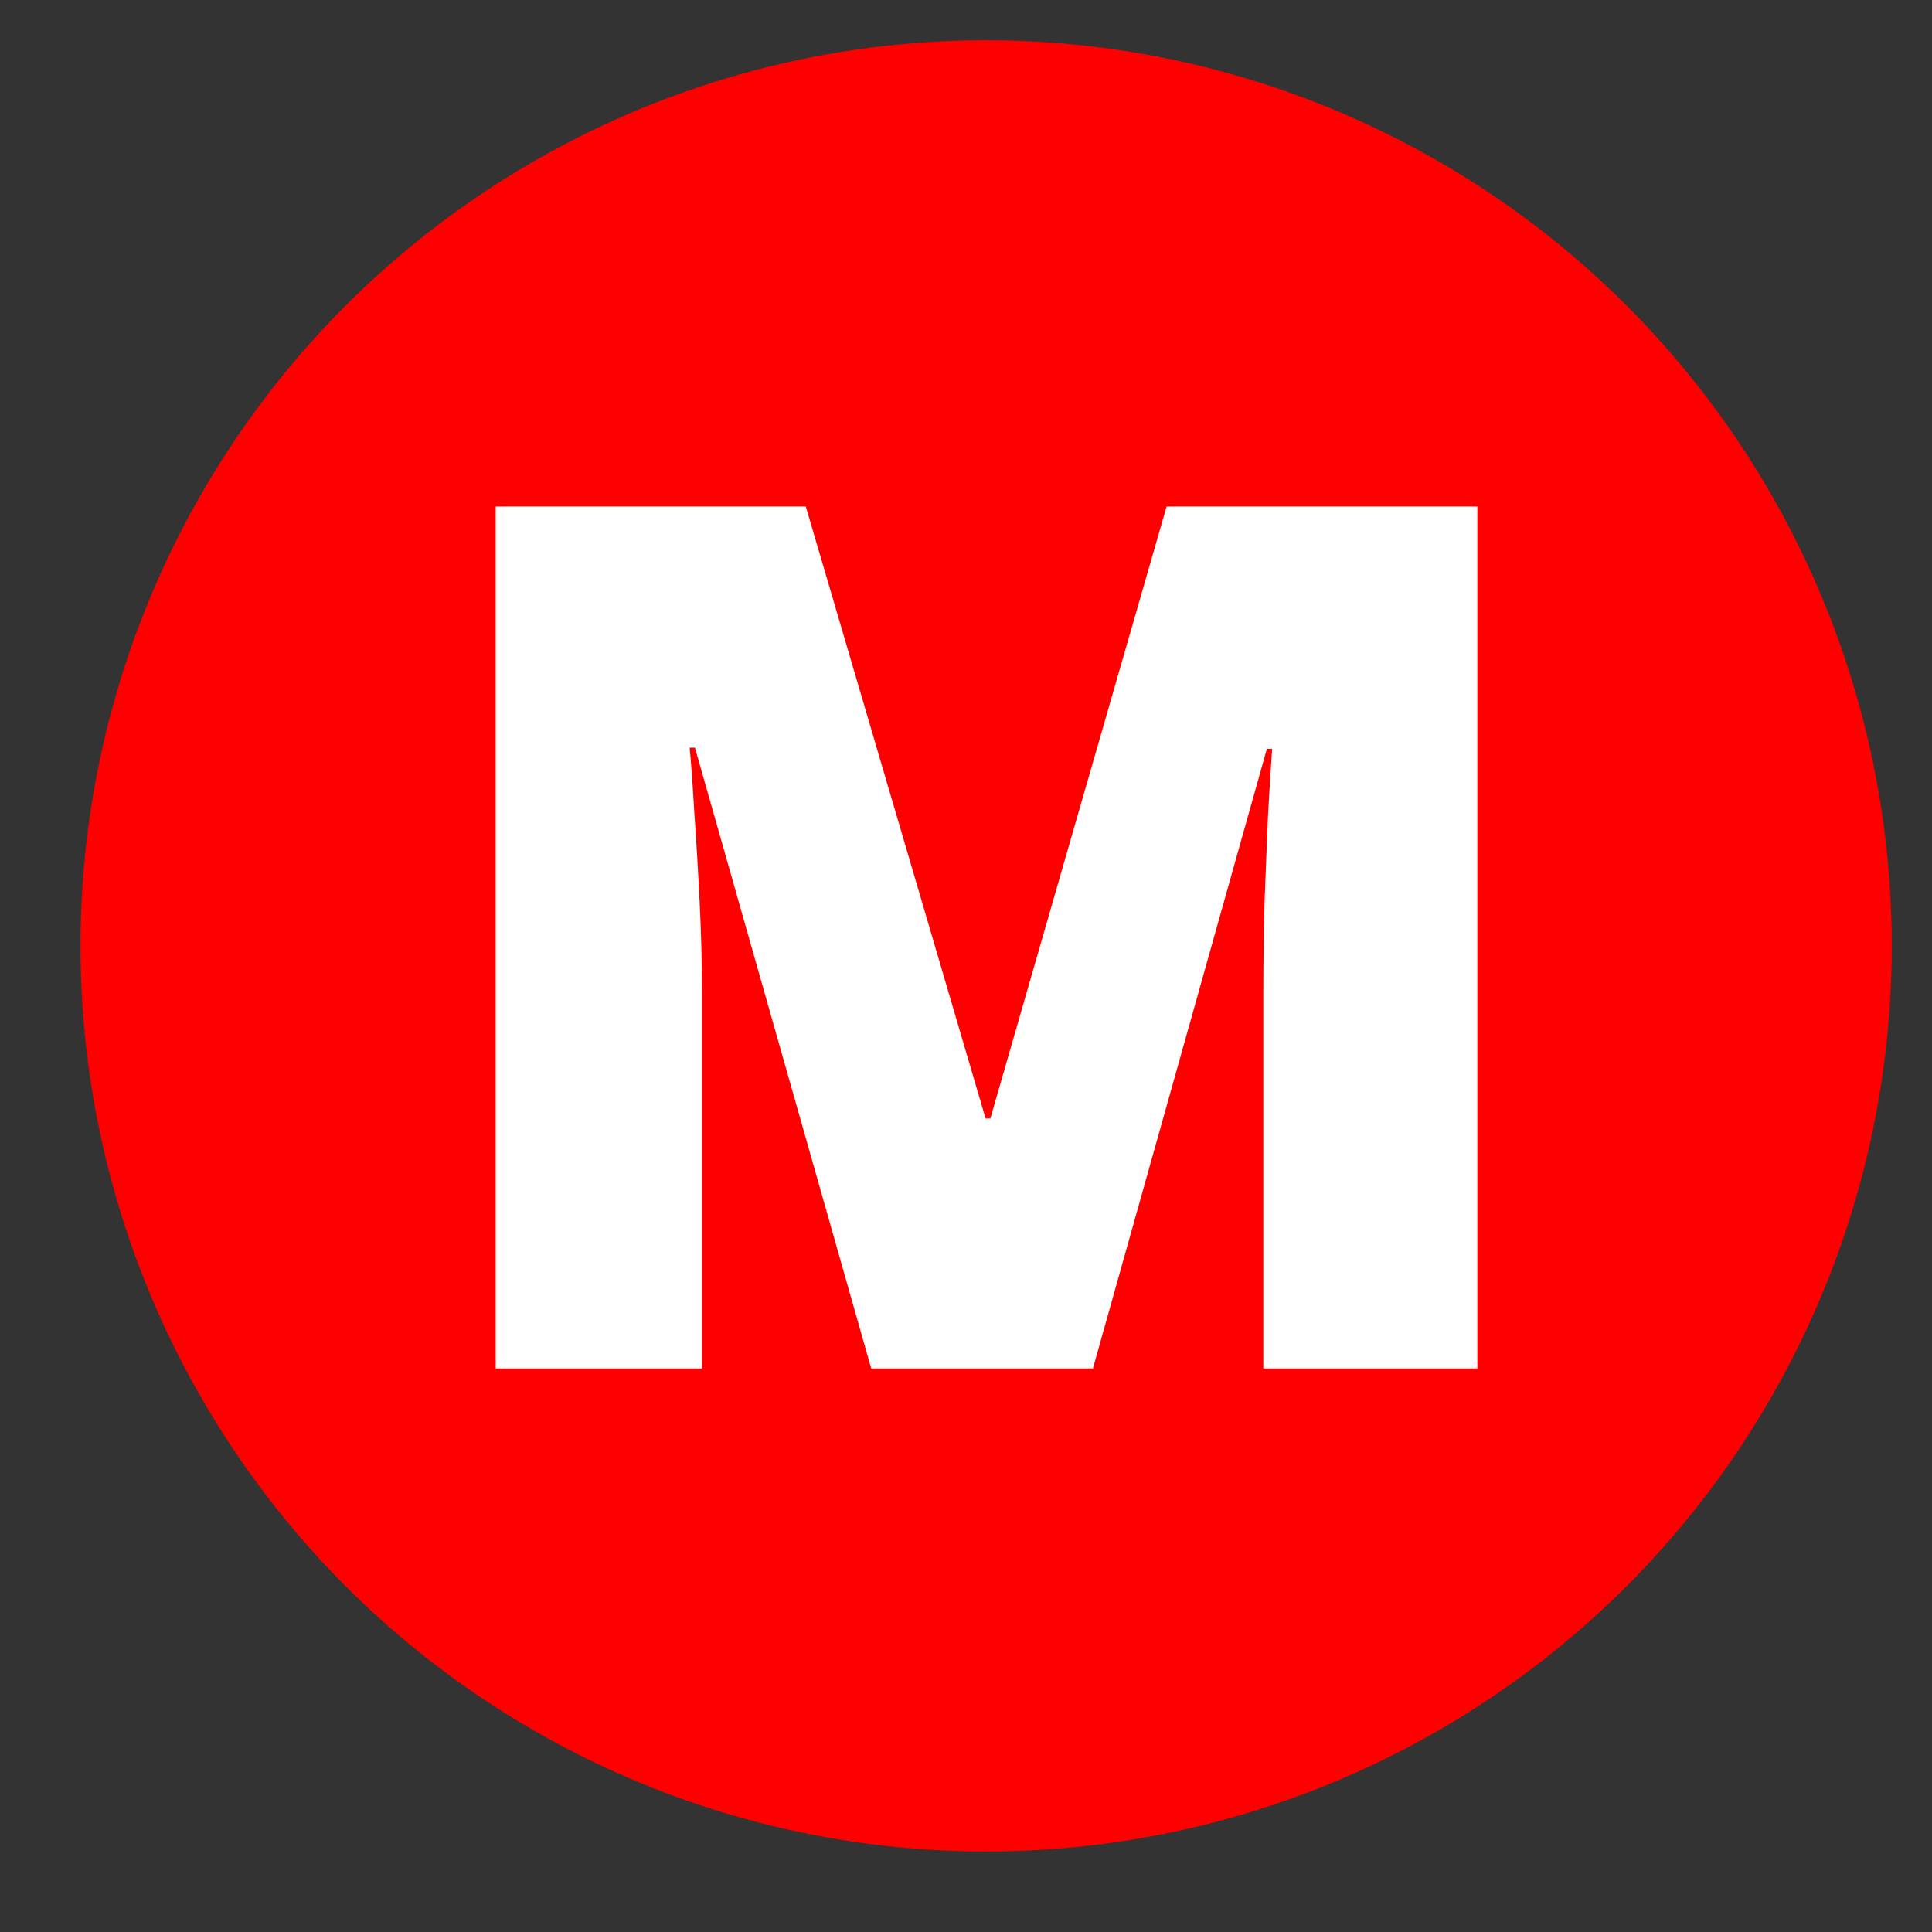 <svg width="48" height="48" viewBox="0 0 48 48" fill="none" xmlns="http://www.w3.org/2000/svg">
<rect x="0" y="0" width="48" height="48" fill="#333333" stroke="none"/>
<g clip-path="url(#clip0_0_1)">
<circle cx="24.5" cy="23.5" r="22.5" fill="#FF0000"/>
<path d="M21.645 34L17.266 18.575H17.134C17.173 18.976 17.212 19.518 17.251 20.201C17.3 20.885 17.344 21.622 17.383 22.413C17.422 23.204 17.441 23.966 17.441 24.698V34H12.315V12.584H20.02L24.487 27.789H24.605L28.984 12.584H36.704V34H31.387V24.61C31.387 23.936 31.396 23.214 31.416 22.442C31.445 21.661 31.475 20.929 31.504 20.245C31.543 19.552 31.577 19.005 31.606 18.605H31.475L27.153 34H21.645Z" fill="white"/>
</g>
<defs>
<clipPath id="clip0_0_1">
<rect width="48" height="48" fill="white"/>
</clipPath>
</defs>
</svg>
